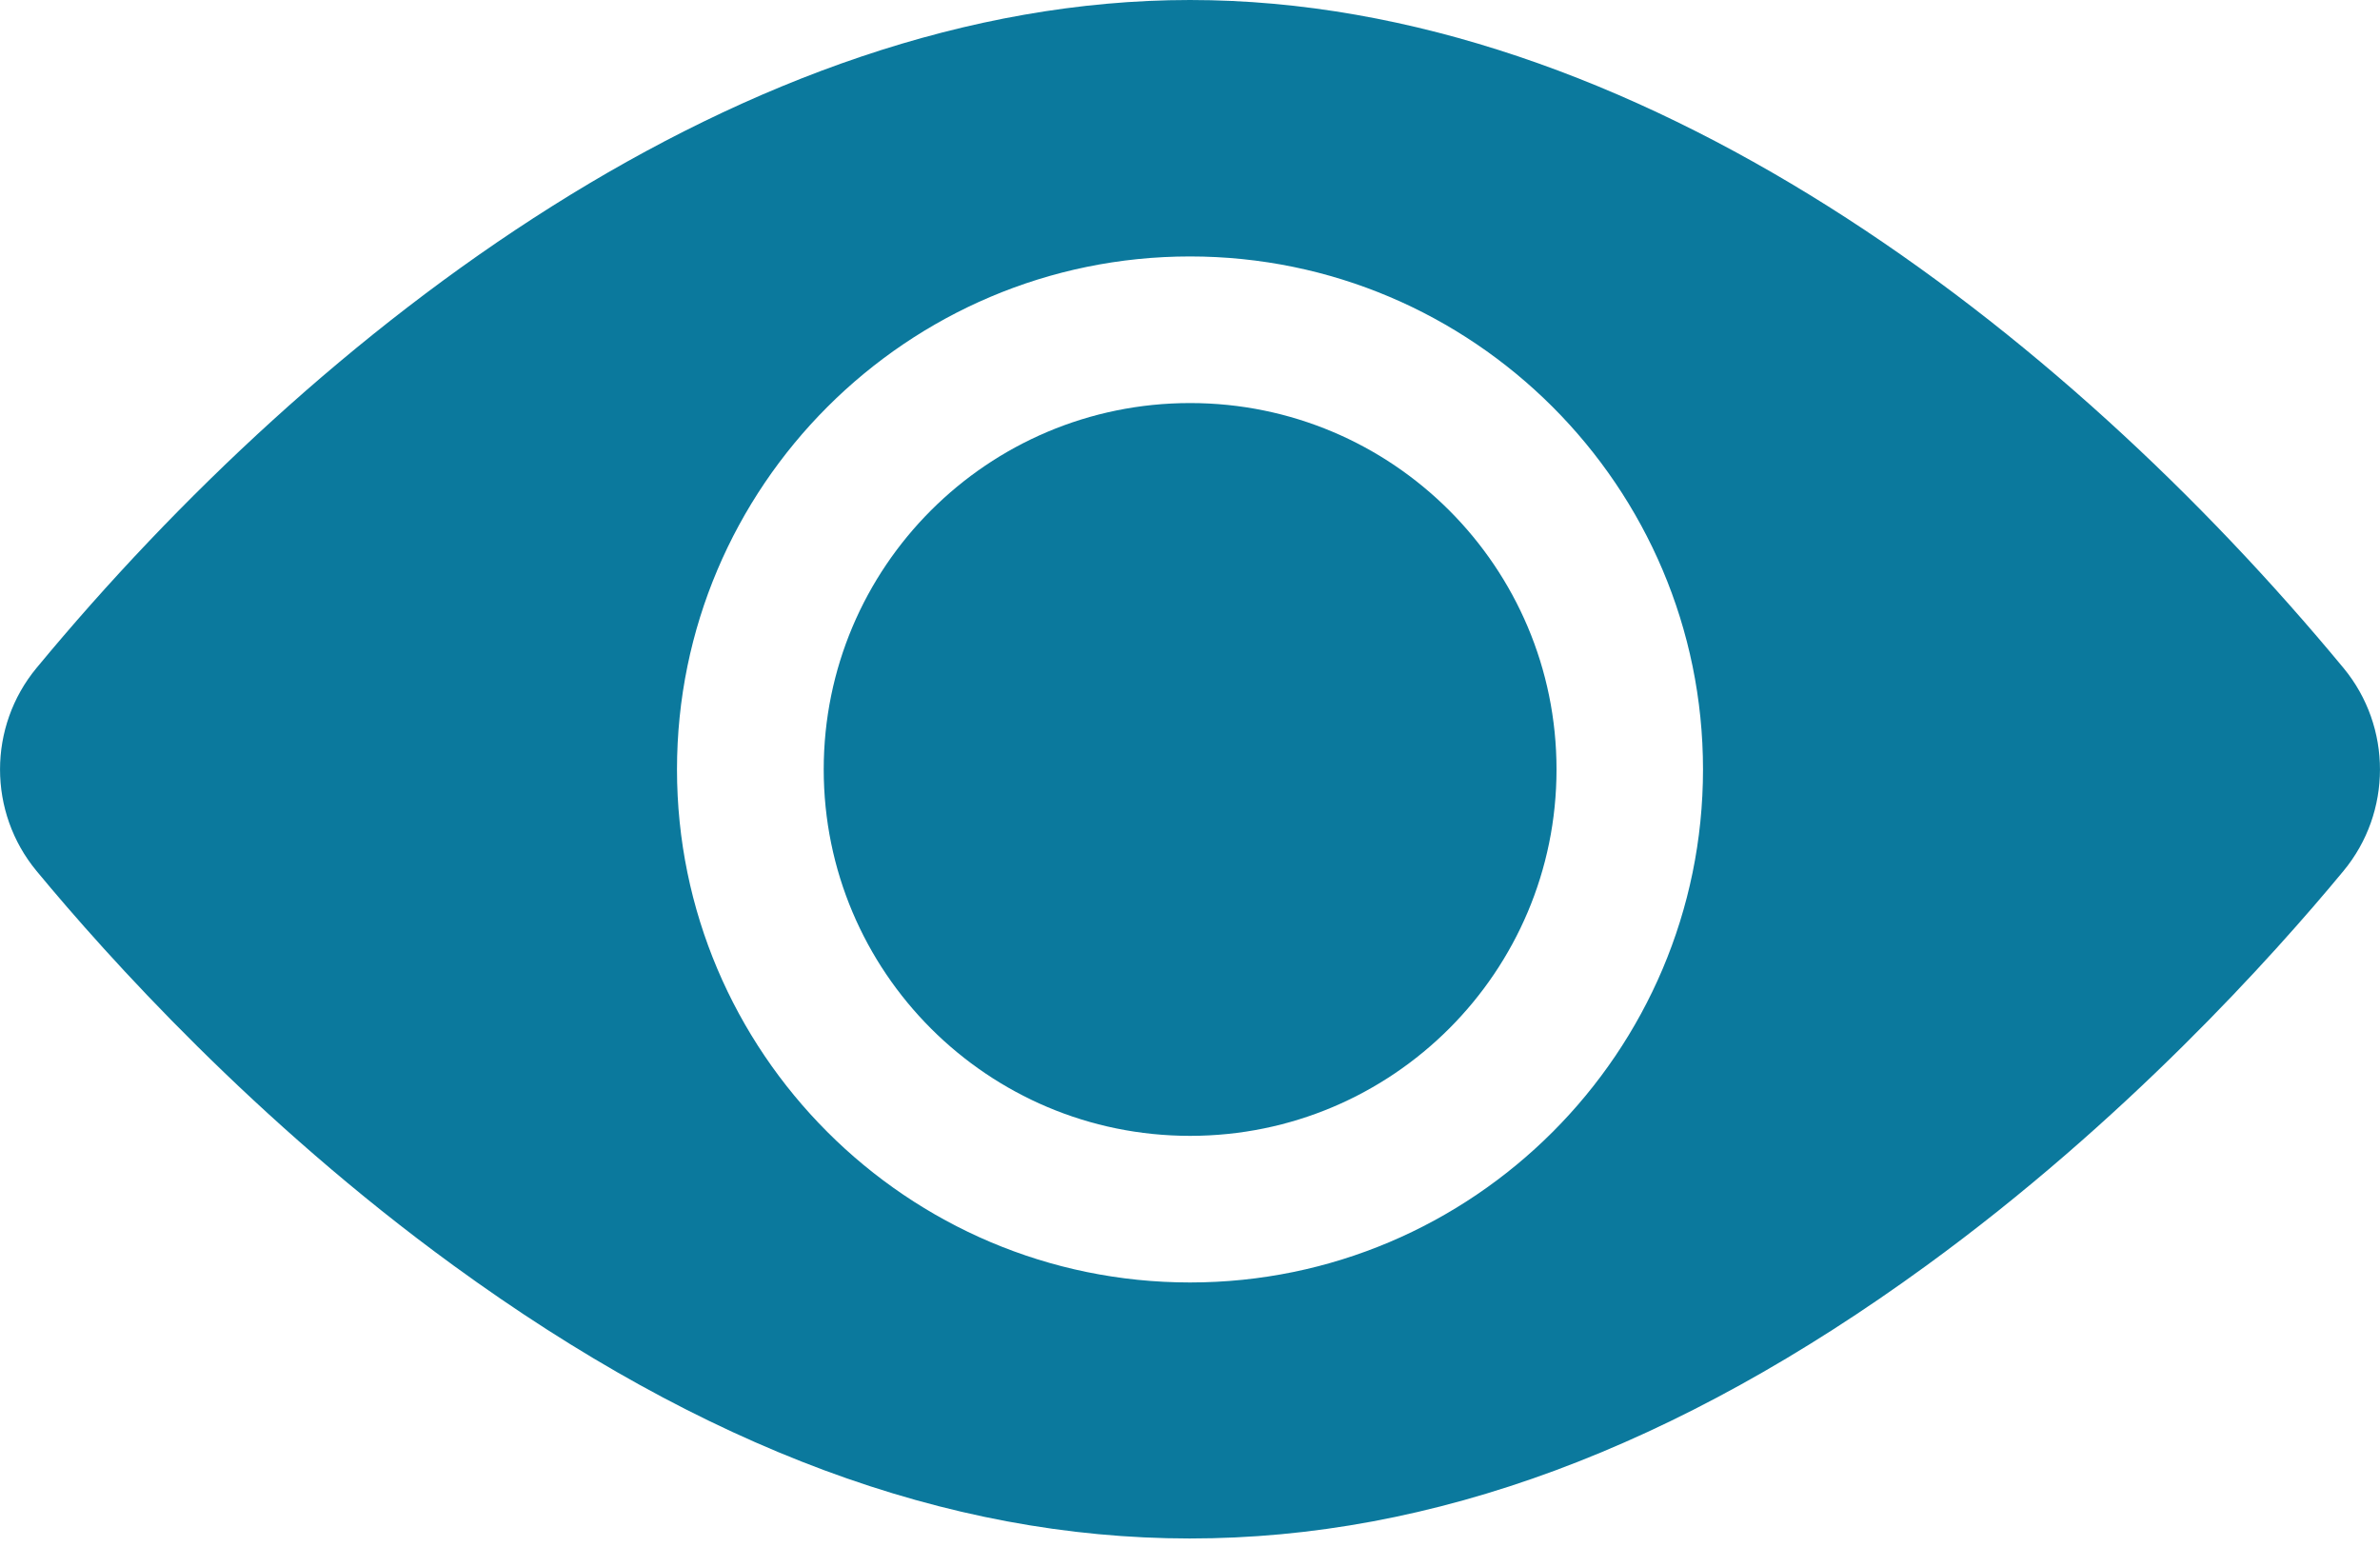 <svg width="20" height="13" viewBox="0 0 20 13" fill="none" xmlns="http://www.w3.org/2000/svg">
<path d="M10.001 9.545C11.701 9.545 13.08 8.167 13.08 6.466C13.08 4.765 11.701 3.387 10.001 3.387C8.3 3.387 6.922 4.765 6.922 6.466C6.922 8.167 8.3 9.545 10.001 9.545Z" fill="#0B799D"/>
<path d="M19.693 5.613C17.326 2.753 13.744 0 10 0C6.256 0 2.672 2.755 0.307 5.613C-0.102 6.107 -0.102 6.825 0.307 7.319C0.901 8.037 2.148 9.425 3.813 10.636C8.006 13.689 11.985 13.696 16.187 10.636C17.852 9.425 19.099 8.037 19.693 7.319C20.101 6.826 20.103 6.109 19.693 5.613ZM10 2.155C12.377 2.155 14.311 4.089 14.311 6.466C14.311 8.843 12.377 10.777 10 10.777C7.623 10.777 5.689 8.843 5.689 6.466C5.689 4.089 7.623 2.155 10 2.155Z" fill="#0B799D"/>
</svg>
